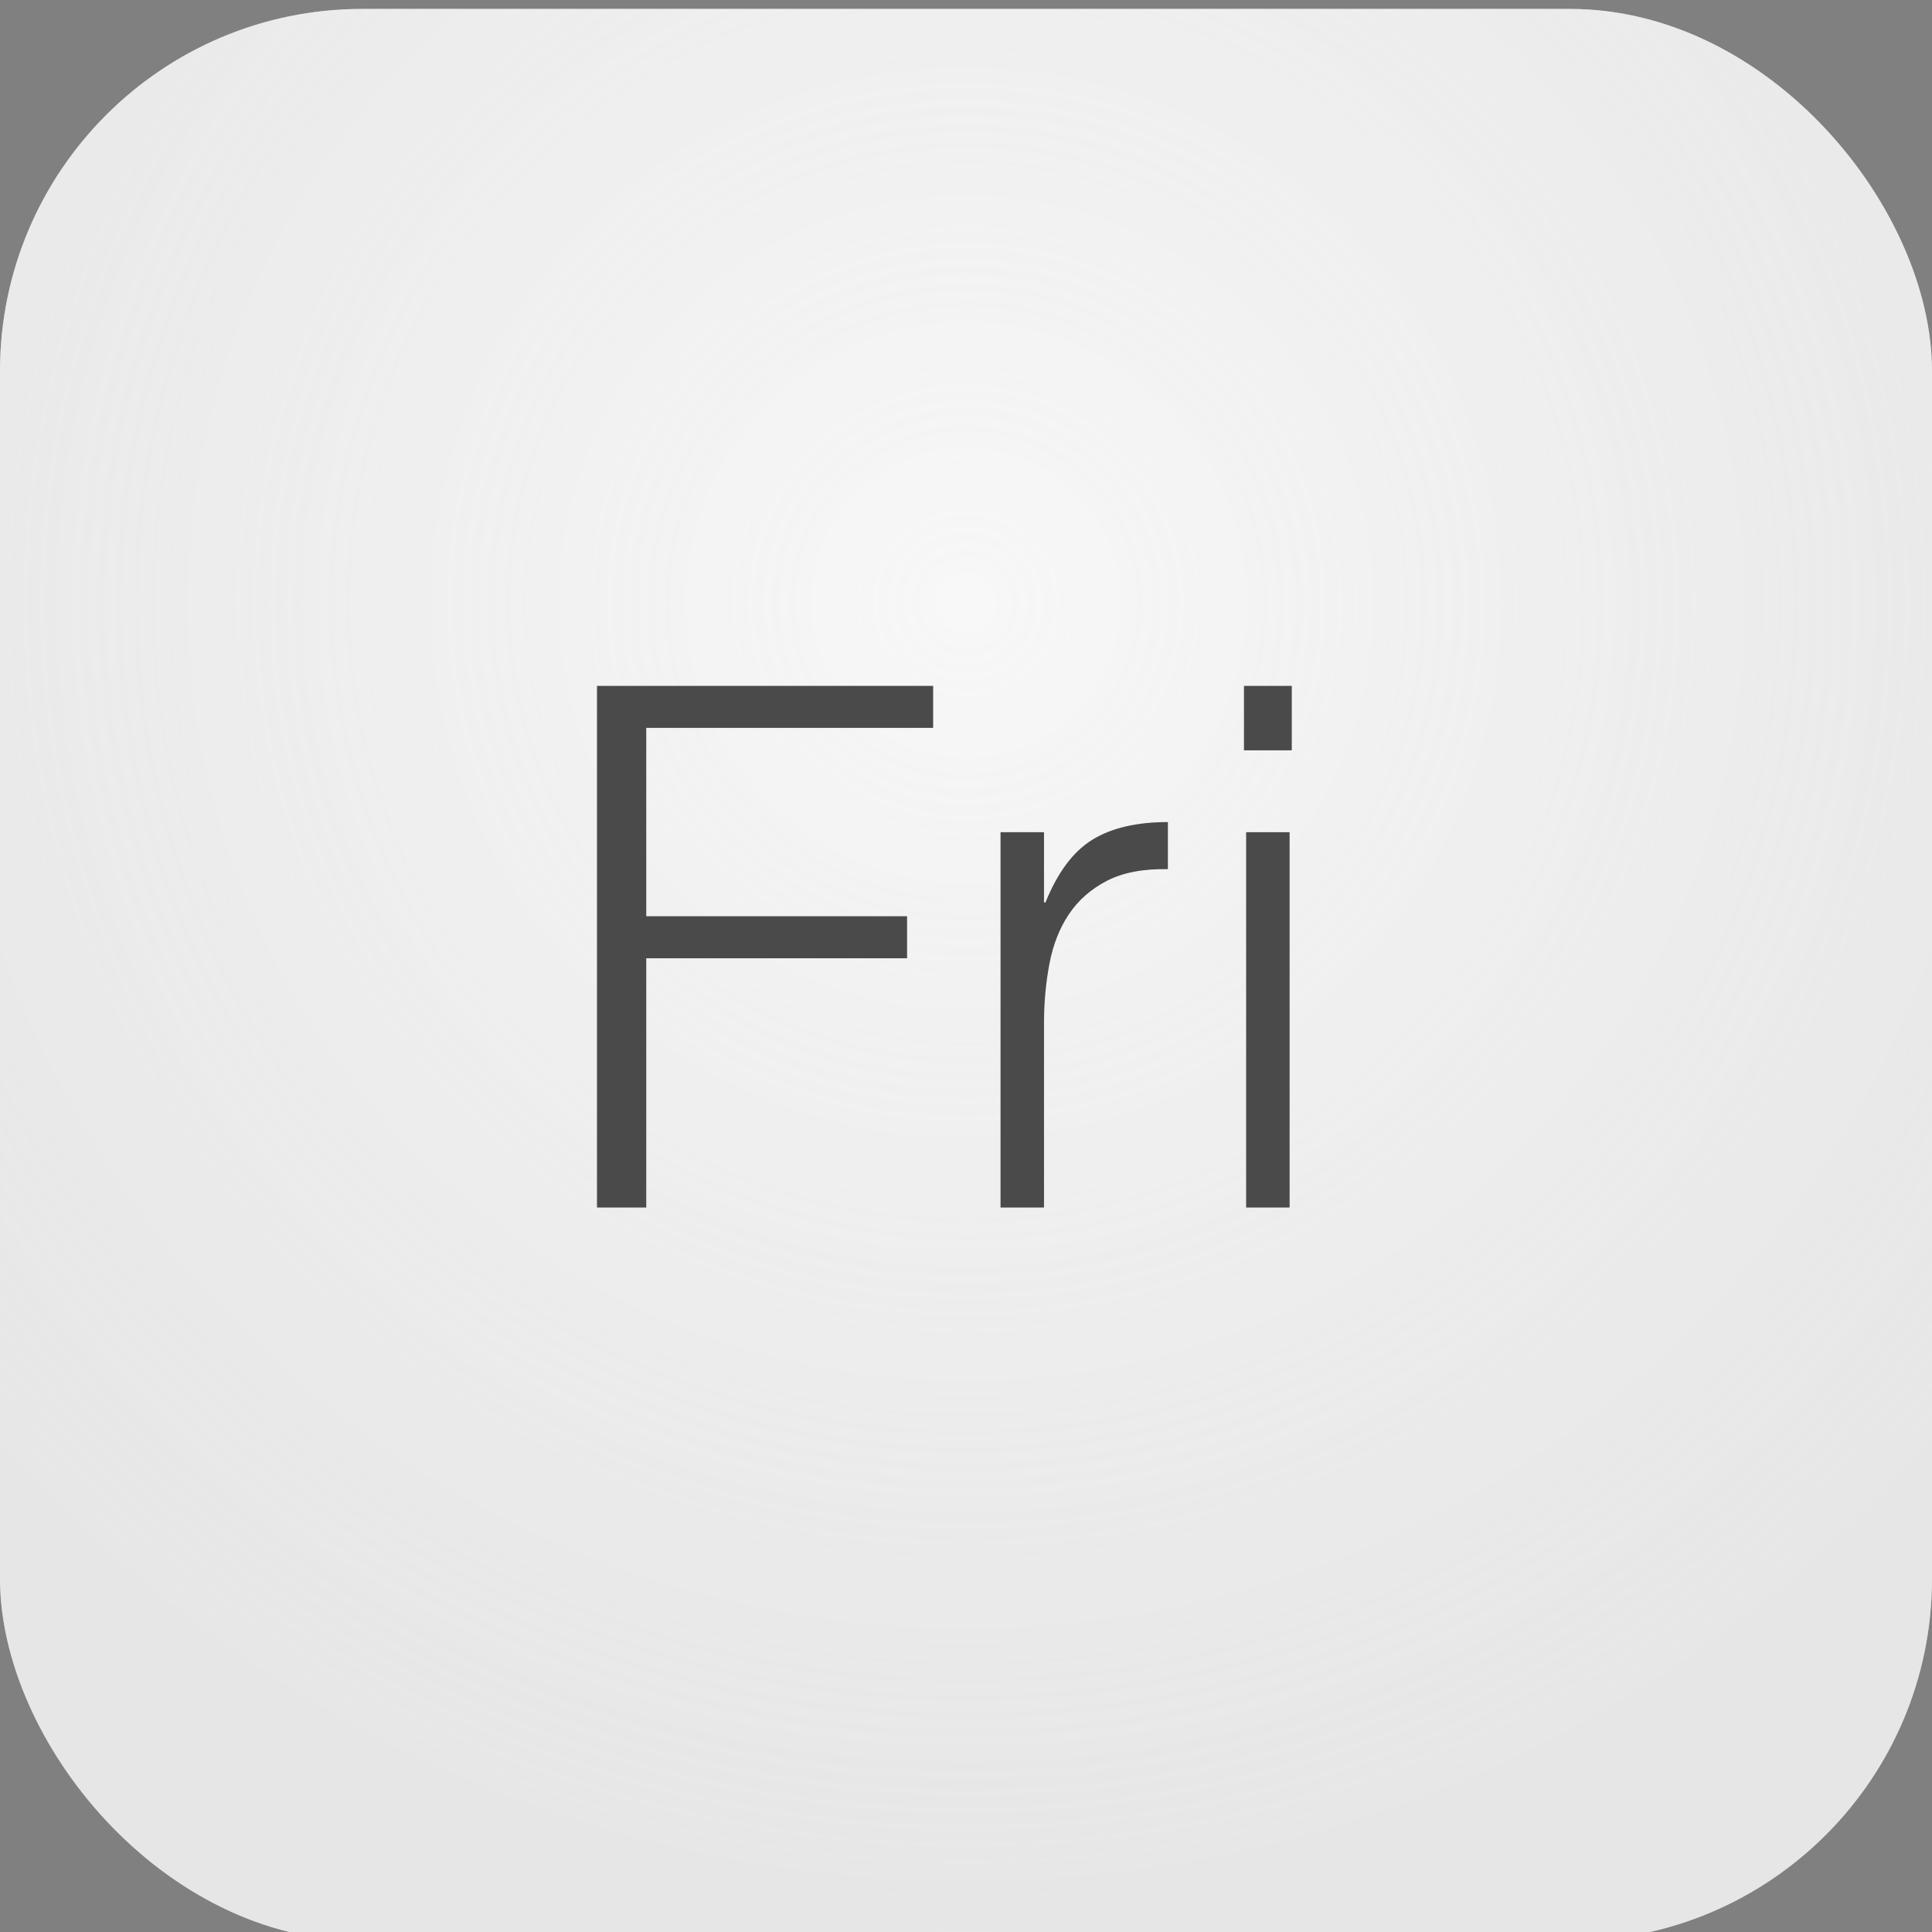 <?xml version="1.0" encoding="UTF-8" standalone="no"?>
<svg width="16px" height="16px" viewBox="0 0 16 16" version="1.1" xmlns="http://www.w3.org/2000/svg" xmlns:xlink="http://www.w3.org/1999/xlink" xmlns:sketch="http://www.bohemiancoding.com/sketch/ns">
    <rect x="0" y="0" width="16" height="16" fill="#808080" stroke="none"/>
    <!-- Generator: Sketch 3.3.3 (12072) - http://www.bohemiancoding.com/sketch -->
    <title>Rectangle 76 Copy 28</title>
    <desc>Created with Sketch.</desc>
    <defs>
        <radialGradient cx="50%" cy="30.89%" fx="50%" fy="30.89%" r="69.11%" id="radialGradient-1">
            <stop stop-color="#FFFFFF" stop-opacity="0.798" offset="0%"></stop>
            <stop stop-color="#F1F1F1" stop-opacity="0.5" offset="100%"></stop>
        </radialGradient>
        <rect id="path-2" x="0" y="0.074" width="16" height="16" rx="3"></rect>
    </defs>
    <g id="Page-1" stroke="none" stroke-width="1" fill="none" fill-rule="evenodd" sketch:type="MSPage">
        <g id="Rectangle-76-Copy-28">
            <use fill="#DBDBDB" fill-rule="evenodd" sketch:type="MSShapeGroup" xlink:href="#path-2"></use>
            <use fill="none" xlink:href="#path-2"></use>
            <use fill="url(#radialGradient-1)" fill-rule="evenodd" xlink:href="#path-2"></use>
        </g>
        <path d="M4.944,10 L4.944,5.68 L7.728,5.68 L7.728,6.028 L5.352,6.028 L5.352,7.588 L7.512,7.588 L7.512,7.936 L5.352,7.936 L5.352,10 L4.944,10 Z M8.646,10 L8.286,10 L8.286,6.892 L8.646,6.892 L8.646,7.474 L8.658,7.474 C8.758,7.226 8.887,7.053 9.045,6.955 C9.203,6.857 9.412,6.808 9.672,6.808 L9.672,7.198 C9.468,7.194 9.3,7.226 9.168,7.294 C9.036,7.362 8.931,7.454 8.853,7.57 C8.775,7.686 8.721,7.823 8.691,7.981 C8.661,8.139 8.646,8.304 8.646,8.476 L8.646,10 Z M10.32,10 L10.32,6.892 L10.68,6.892 L10.68,10 L10.32,10 Z M10.302,6.214 L10.302,5.68 L10.698,5.68 L10.698,6.214 L10.302,6.214 Z" id="Fri-Copy" fill="#4A4A4A" sketch:type="MSShapeGroup"></path>
    </g>
</svg>